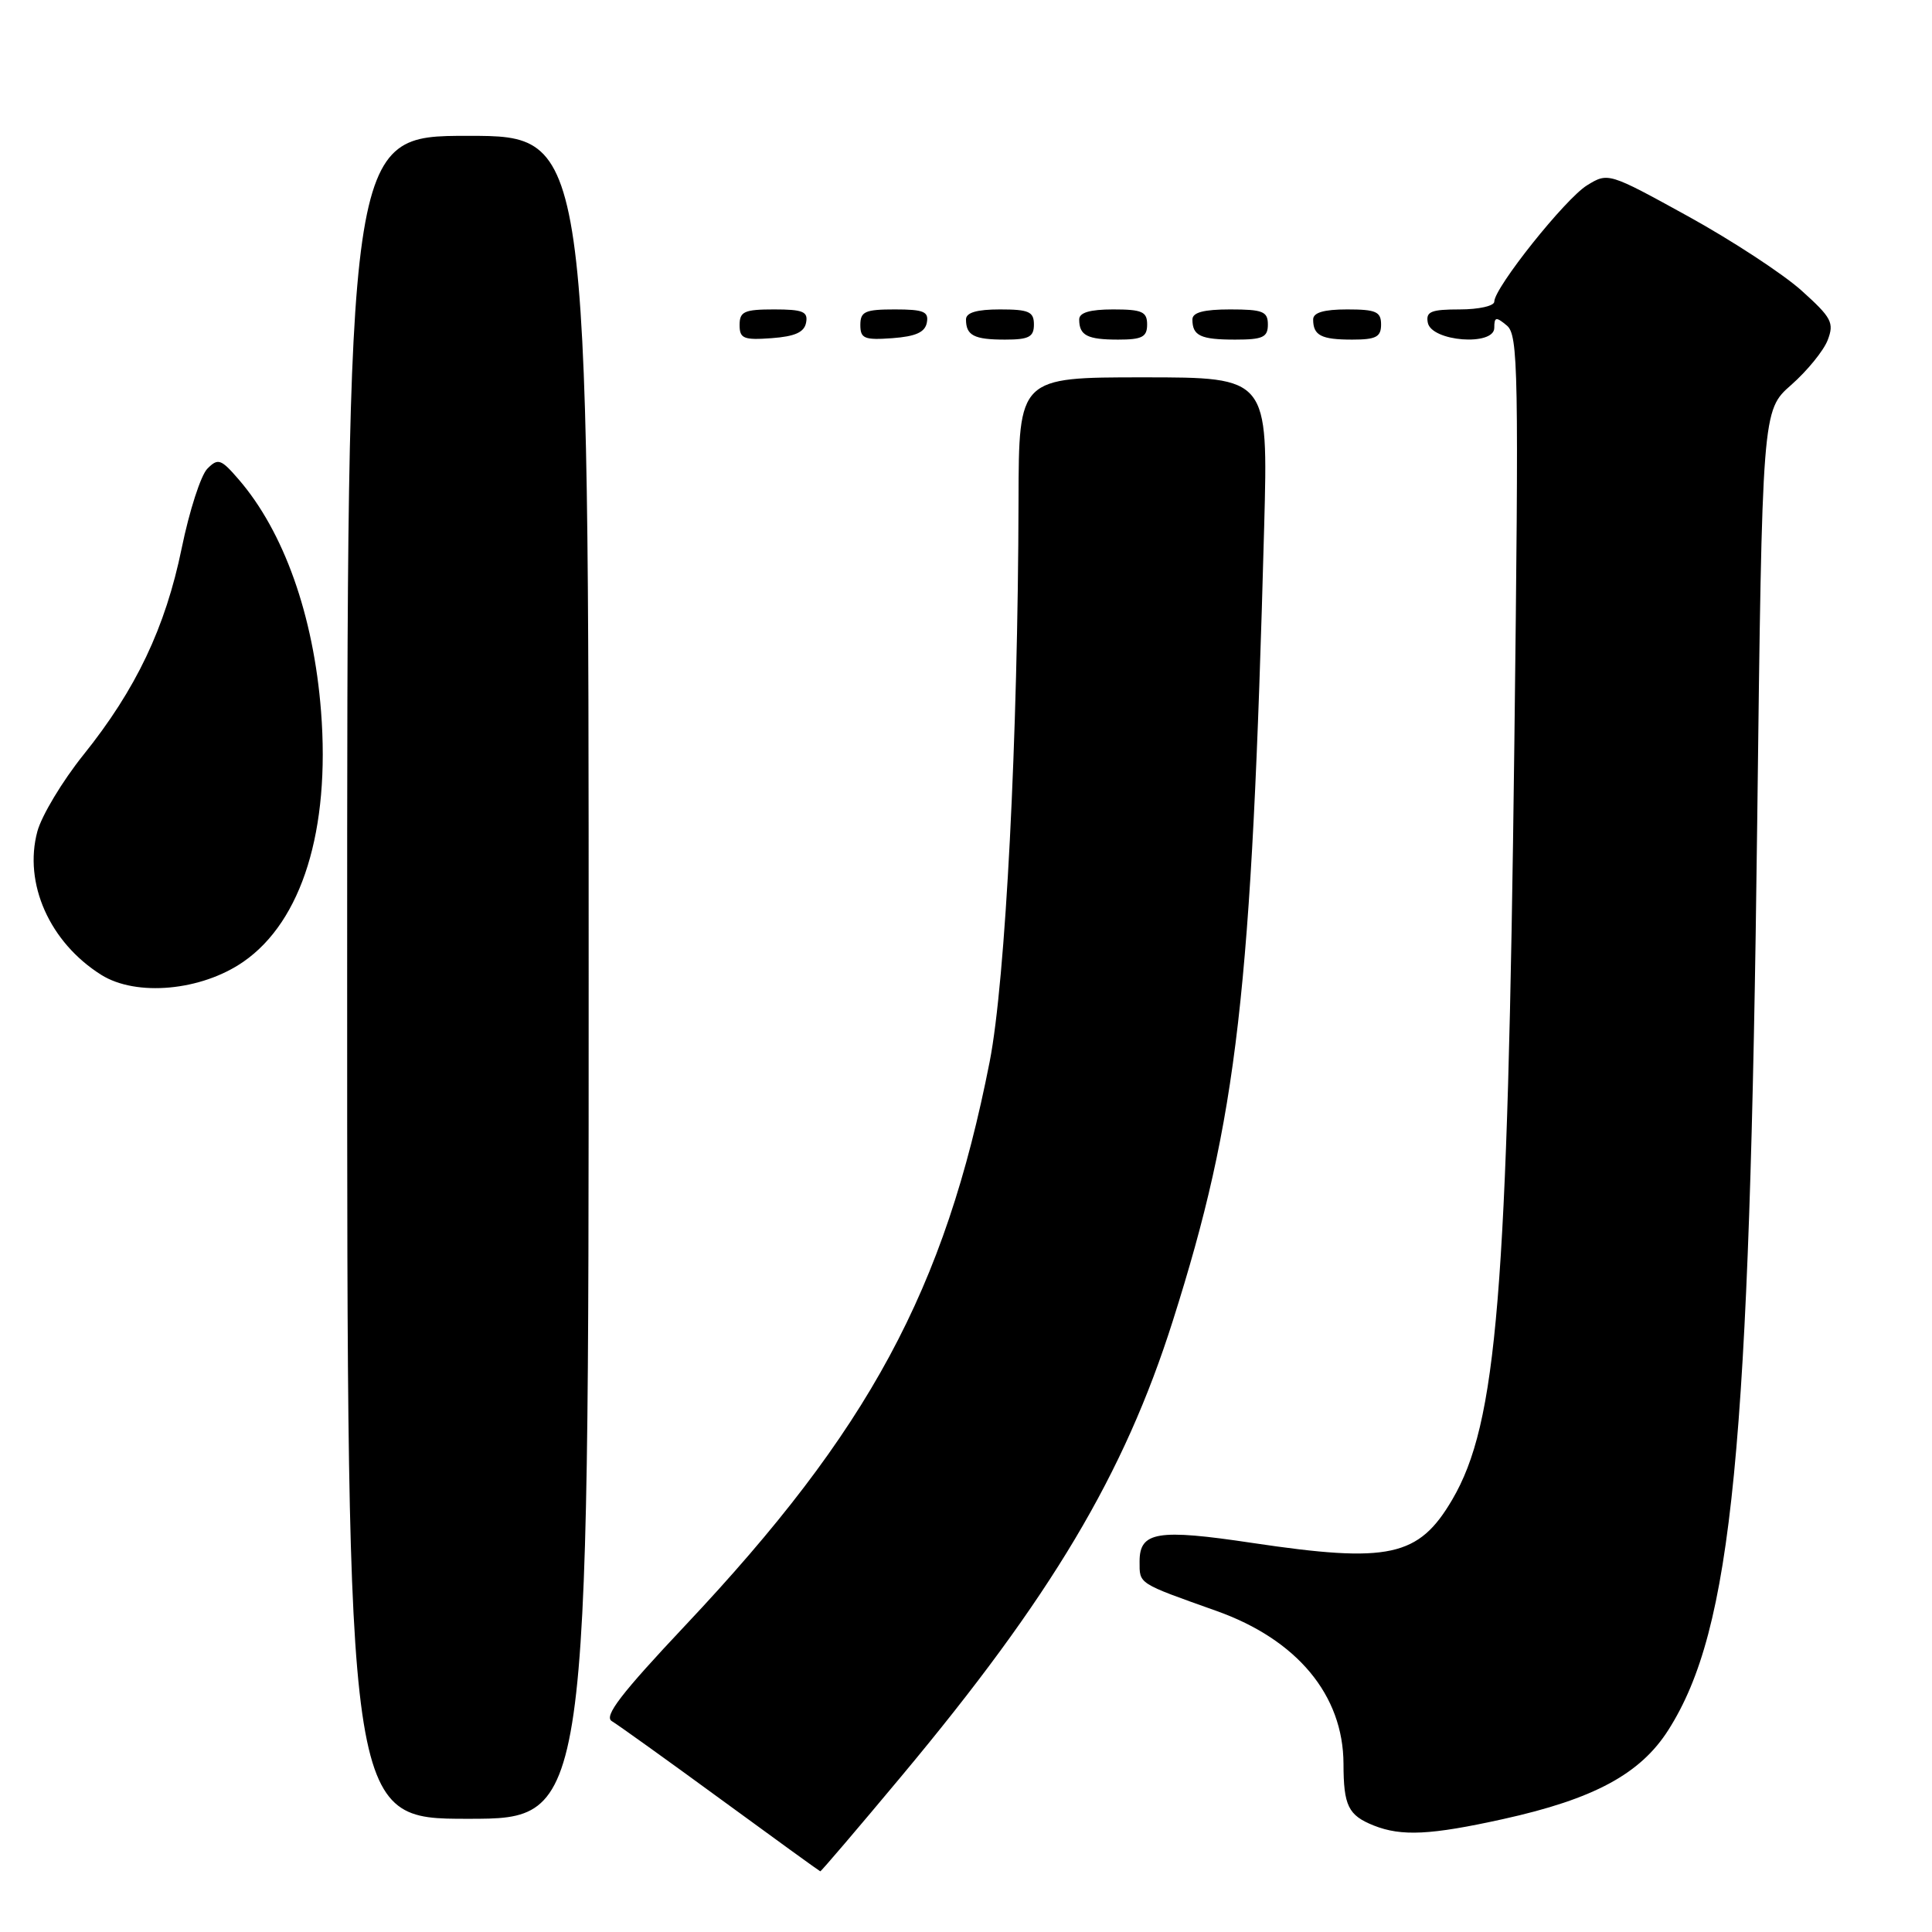 <?xml version="1.0" encoding="UTF-8" standalone="no"?>
<!DOCTYPE svg PUBLIC "-//W3C//DTD SVG 1.1//EN" "http://www.w3.org/Graphics/SVG/1.1/DTD/svg11.dtd" >
<svg xmlns="http://www.w3.org/2000/svg" xmlns:xlink="http://www.w3.org/1999/xlink" version="1.1" viewBox="0 0 256 256">
 <g >
 <path fill="currentColor"
d=" M 119.44 235.36 C 139.29 211.59 148.96 195.36 155.41 175.00 C 163.98 147.96 165.84 131.78 167.51 69.75 C 168.04 50.00 168.04 50.00 151.52 50.00 C 135.00 50.00 135.00 50.00 134.96 66.25 C 134.89 97.82 133.24 129.93 131.14 140.66 C 125.20 170.91 115.14 189.55 90.82 215.36 C 82.28 224.43 79.98 227.42 81.07 228.06 C 81.86 228.53 88.35 233.18 95.50 238.41 C 102.65 243.64 108.59 247.94 108.69 247.96 C 108.80 247.98 113.64 242.31 119.44 235.36 Z  M 199.16 241.04 C 211.21 238.38 217.38 235.05 221.08 229.21 C 229.54 215.88 231.84 192.34 232.84 108.94 C 233.50 54.38 233.50 54.38 237.35 51.00 C 239.46 49.14 241.64 46.47 242.18 45.06 C 243.06 42.76 242.70 42.09 238.71 38.50 C 236.26 36.30 229.50 31.87 223.68 28.66 C 213.15 22.86 213.08 22.84 210.30 24.55 C 207.42 26.31 198.00 38.13 198.00 39.97 C 198.00 40.54 195.94 41.00 193.43 41.00 C 189.61 41.00 188.91 41.29 189.19 42.75 C 189.66 45.26 198.00 45.90 198.00 43.44 C 198.00 41.99 198.23 41.94 199.66 43.13 C 201.18 44.39 201.26 48.93 200.66 98.50 C 199.77 171.52 198.37 188.58 192.43 198.71 C 187.98 206.30 184.06 207.15 165.96 204.45 C 153.37 202.56 151.00 202.95 151.00 206.90 C 151.00 209.92 150.69 209.72 161.17 213.45 C 171.87 217.25 177.99 224.61 178.02 233.71 C 178.03 239.28 178.65 240.54 182.03 241.89 C 185.71 243.35 189.56 243.16 199.16 241.04 Z  M 78.00 129.50 C 78.00 18.00 78.00 18.00 62.00 18.00 C 46.00 18.00 46.00 18.00 46.00 129.50 C 46.00 241.00 46.00 241.00 62.00 241.00 C 78.00 241.00 78.00 241.00 78.00 129.50 Z  M 32.26 127.43 C 40.02 122.05 43.76 109.97 42.54 94.26 C 41.55 81.53 37.61 70.45 31.62 63.52 C 29.28 60.81 28.89 60.68 27.48 62.10 C 26.62 62.95 25.09 67.69 24.08 72.62 C 21.92 83.15 18.03 91.34 11.04 100.04 C 8.26 103.51 5.52 108.07 4.95 110.17 C 3.10 117.06 6.58 124.87 13.41 129.17 C 18.06 132.09 26.68 131.30 32.26 127.43 Z  M 106.81 42.75 C 107.09 41.29 106.39 41.00 102.57 41.00 C 98.62 41.00 98.00 41.28 98.00 43.06 C 98.00 44.86 98.53 45.08 102.24 44.81 C 105.34 44.58 106.57 44.03 106.81 42.75 Z  M 122.81 42.75 C 123.09 41.29 122.39 41.00 118.57 41.00 C 114.62 41.00 114.00 41.28 114.00 43.06 C 114.00 44.86 114.53 45.08 118.24 44.81 C 121.34 44.58 122.57 44.03 122.81 42.75 Z  M 137.00 43.00 C 137.00 41.30 136.33 41.00 132.50 41.00 C 129.42 41.00 128.00 41.42 128.00 42.33 C 128.00 44.45 129.07 45.00 133.17 45.00 C 136.33 45.00 137.00 44.65 137.00 43.00 Z  M 152.00 43.00 C 152.00 41.30 151.33 41.00 147.50 41.00 C 144.42 41.00 143.00 41.42 143.00 42.33 C 143.00 44.45 144.07 45.00 148.17 45.00 C 151.33 45.00 152.00 44.65 152.00 43.00 Z  M 168.00 43.00 C 168.00 41.27 167.33 41.00 163.00 41.00 C 159.50 41.00 158.00 41.40 158.00 42.33 C 158.00 44.49 159.08 45.00 163.67 45.00 C 167.33 45.00 168.00 44.69 168.00 43.00 Z  M 183.00 43.00 C 183.00 41.30 182.33 41.00 178.50 41.00 C 175.42 41.00 174.00 41.42 174.00 42.33 C 174.00 44.45 175.07 45.00 179.17 45.00 C 182.33 45.00 183.00 44.65 183.00 43.00 Z "/>
</g>
</svg>